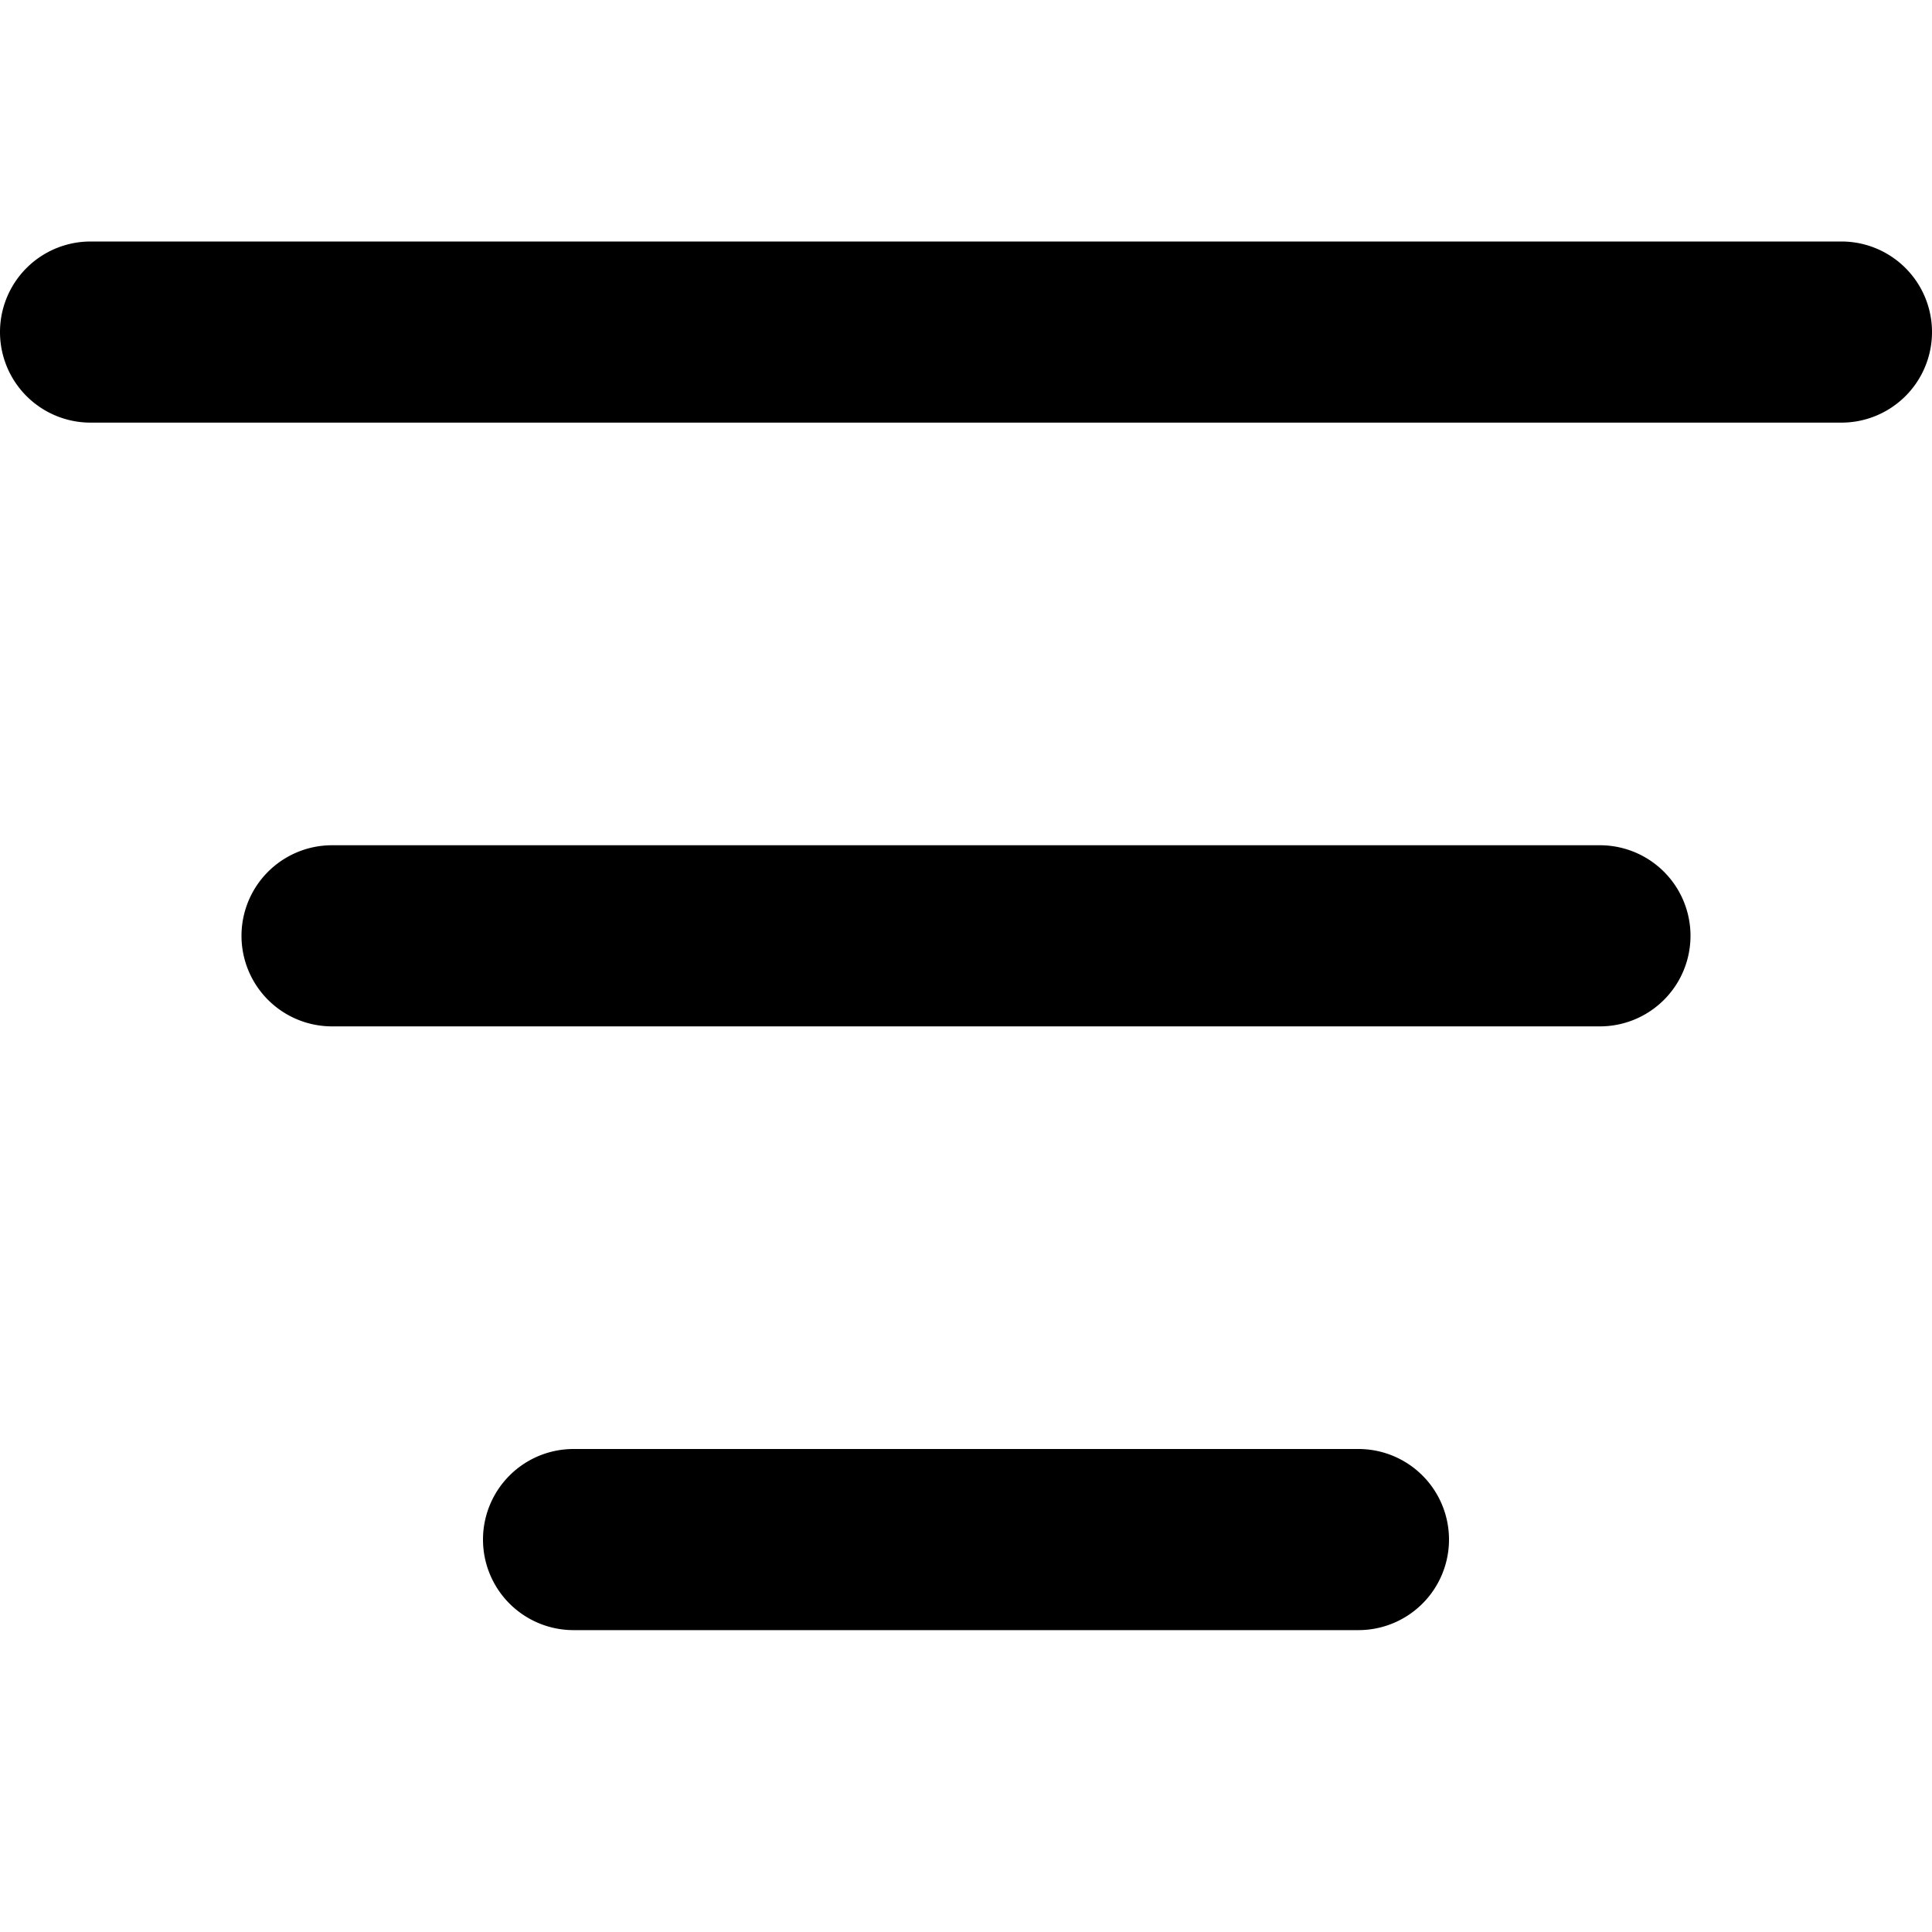<svg xmlns="http://www.w3.org/2000/svg" width="16" height="16">
  <path fill="#000" fill-rule="nonzero" d="M11.25 12a.75.75 0 1 1 0 1.5h-6.5a.75.75 0 1 1 0-1.5h6.5zm2-5a.75.75 0 1 1 0 1.5H2.75a.75.75 0 1 1 0-1.5h10.5zm2-5a.75.75 0 1 1 0 1.5H.75a.75.75 0 1 1 0-1.5h14.5z"/>
</svg>
